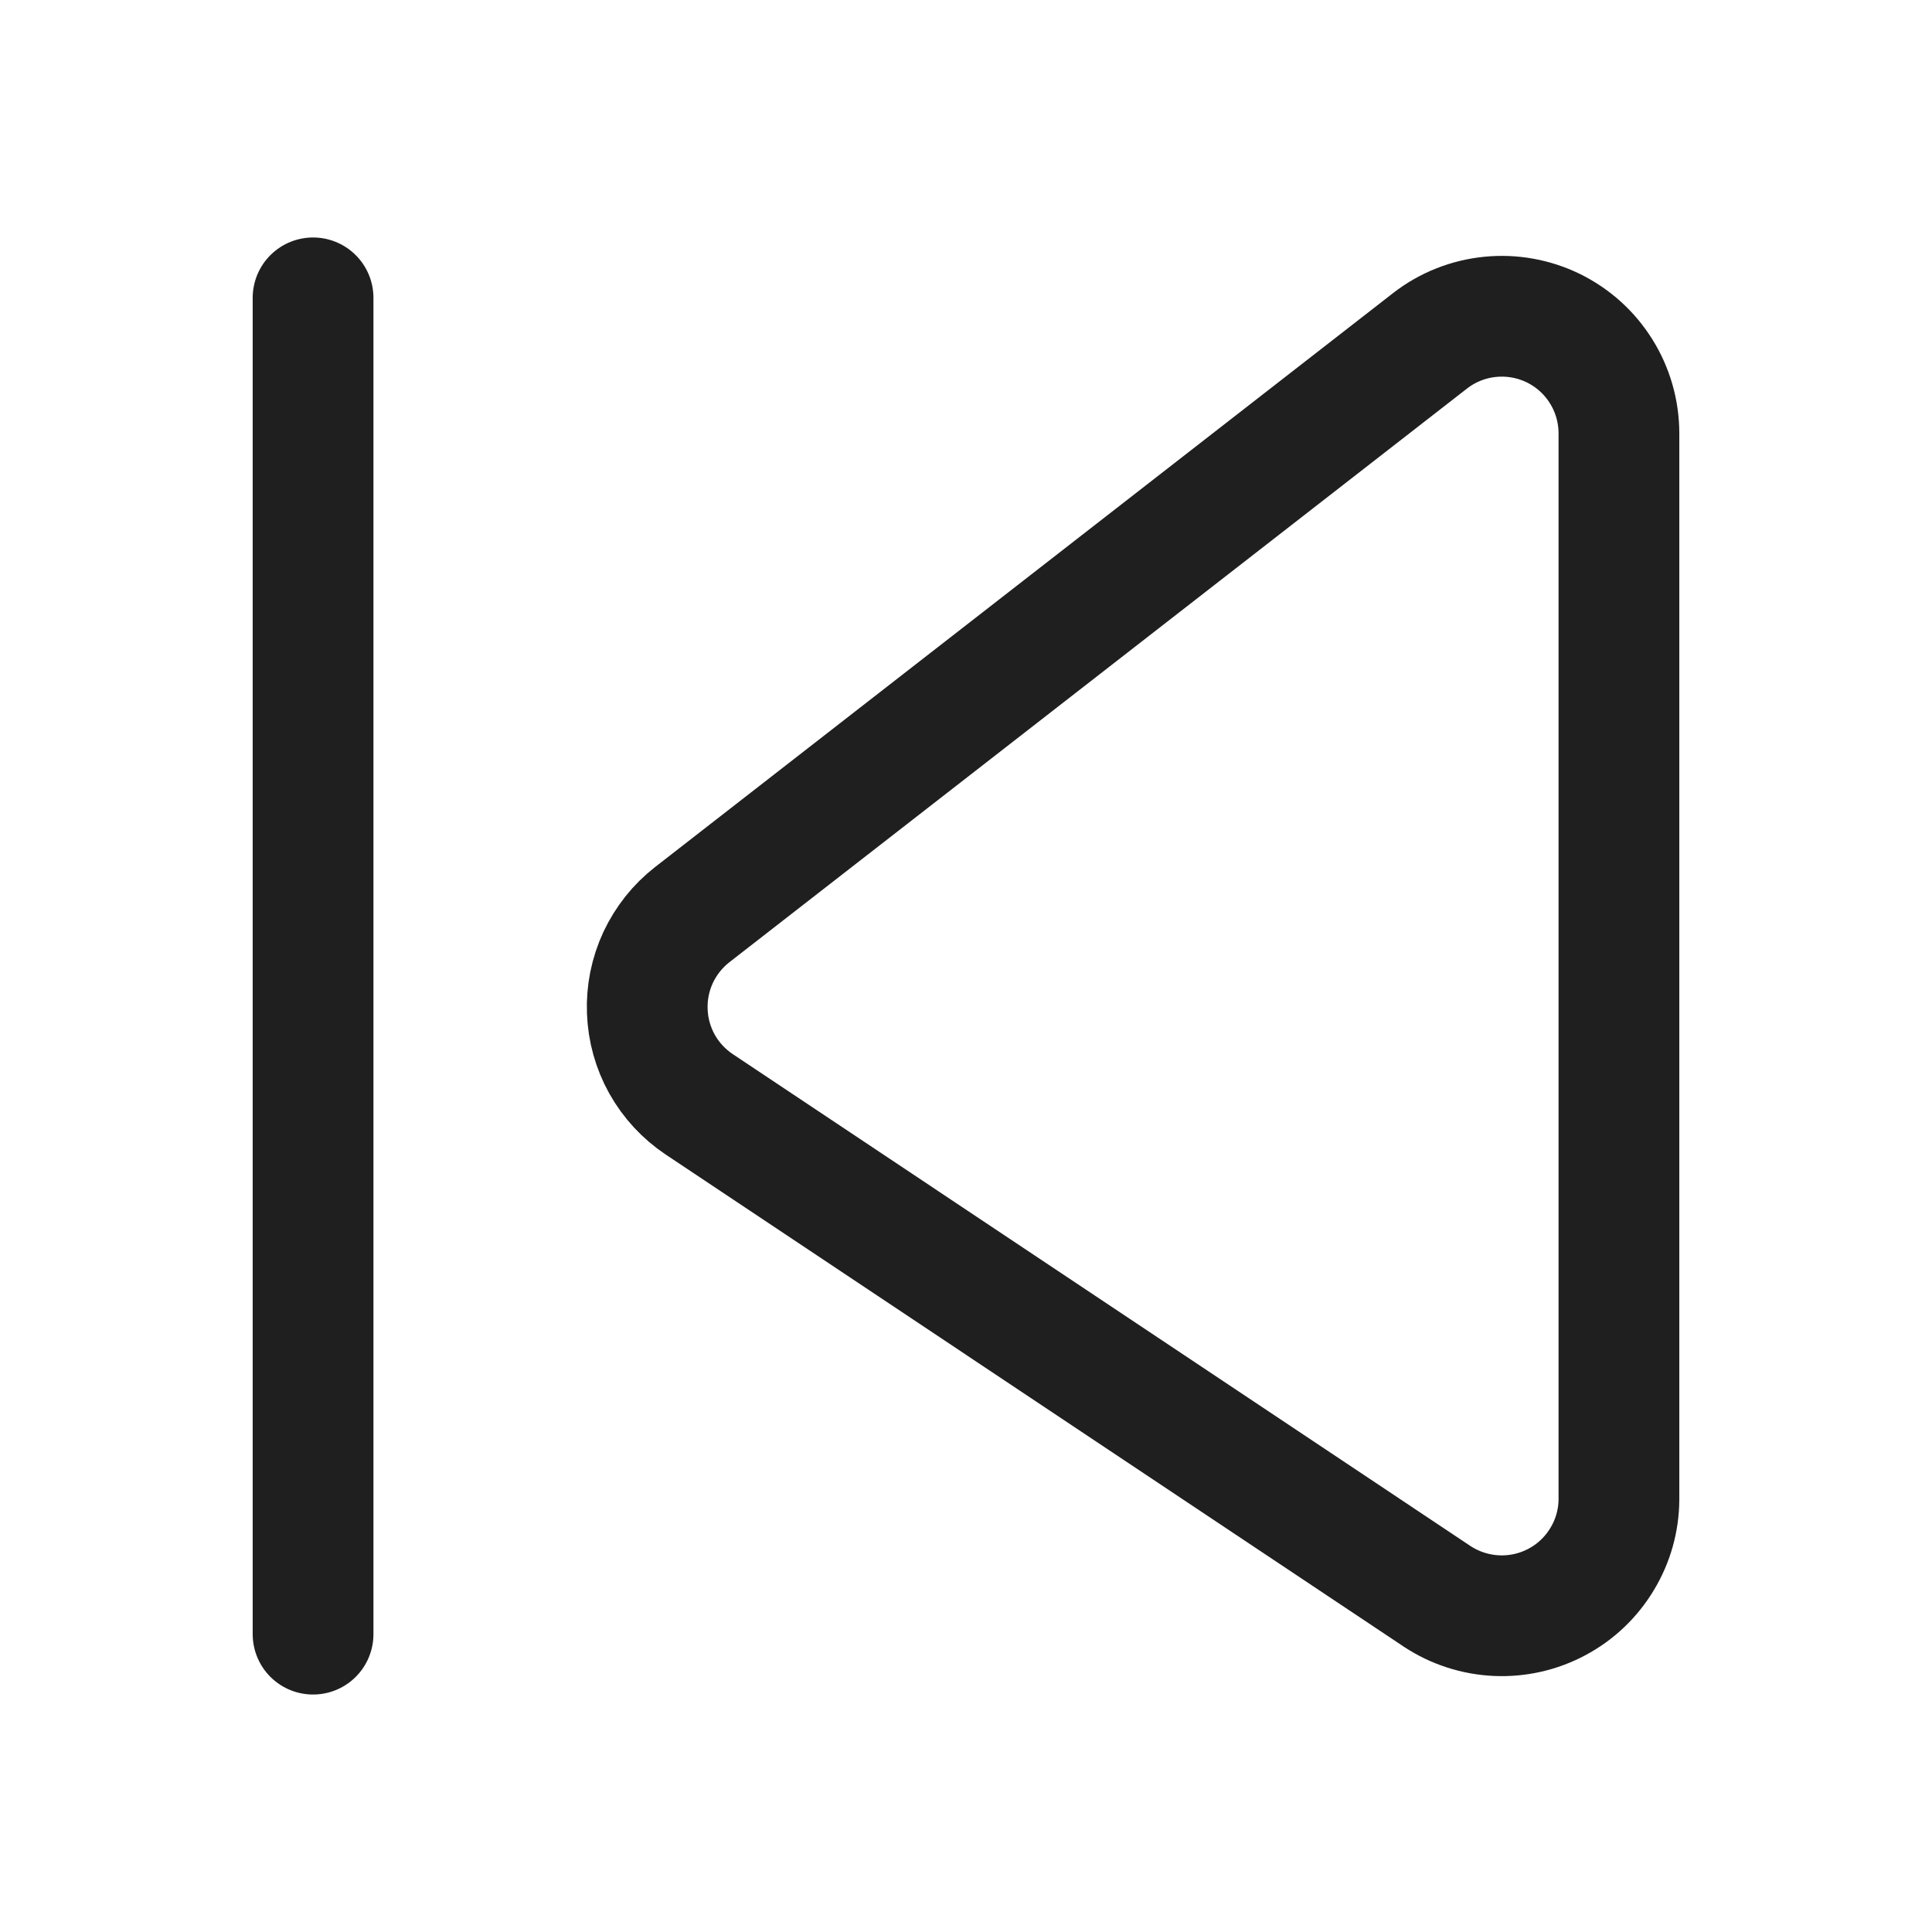 <svg width="24" height="24" viewBox="0 0 24 24" fill="none" xmlns="http://www.w3.org/2000/svg">
<path d="M3.889 3.7V20.3" stroke="#1F1F1F" stroke-width="1.5" stroke-linecap="round" stroke-linejoin="round"/>
<path d="M20.111 18.624V5.38C20.11 5.109 20.034 4.843 19.89 4.613C19.746 4.382 19.541 4.197 19.297 4.077C19.053 3.958 18.781 3.909 18.511 3.936C18.24 3.963 17.983 4.065 17.768 4.231L8.599 11.362C8.418 11.503 8.273 11.686 8.175 11.895C8.078 12.104 8.032 12.333 8.041 12.563C8.049 12.793 8.112 13.018 8.224 13.219C8.337 13.42 8.495 13.591 8.687 13.719L17.855 19.832C18.074 19.976 18.328 20.058 18.59 20.07C18.852 20.082 19.112 20.023 19.343 19.899C19.574 19.776 19.767 19.592 19.902 19.367C20.038 19.143 20.11 18.886 20.111 18.624Z" stroke="#1F1F1F" stroke-width="1.5" stroke-linecap="round" stroke-linejoin="round"/>
</svg>
